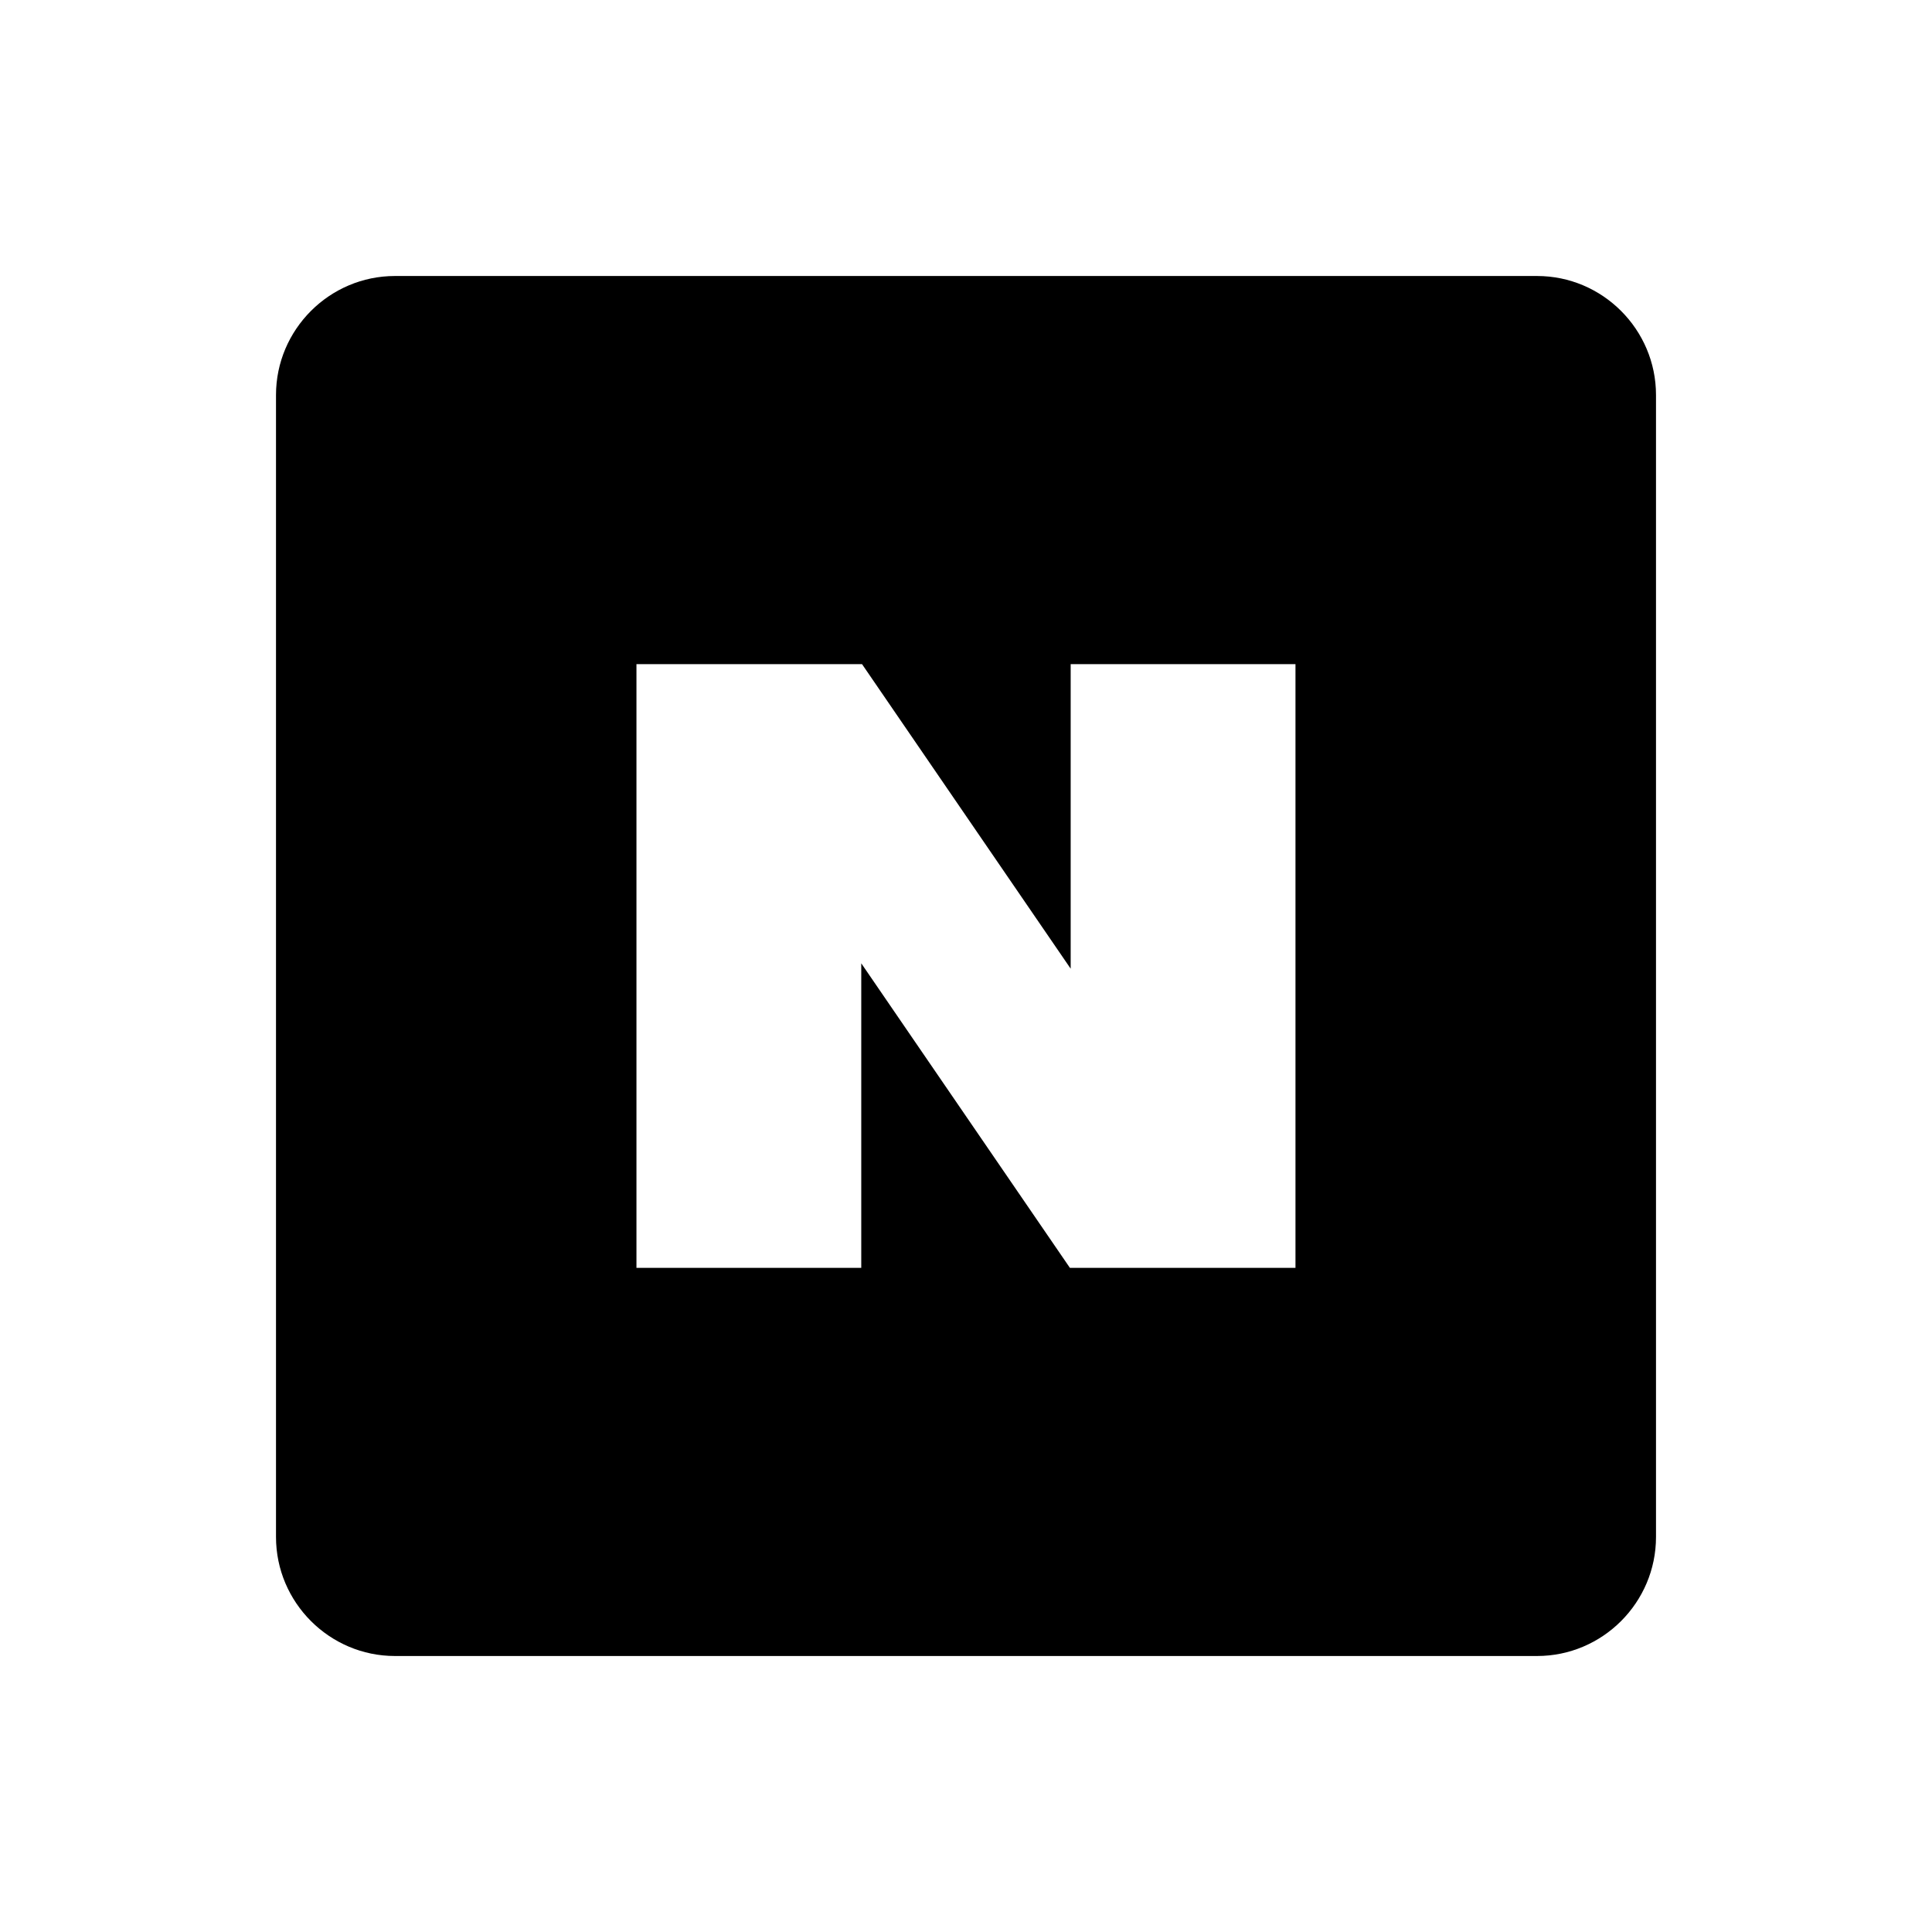 <!-- Generated by IcoMoon.io -->
<svg version="1.1" xmlns="http://www.w3.org/2000/svg" width="28" height="28" viewBox="0 0 28 28">
<title>naver</title>
<path d="M18.775 18.375h-3.269l-3.024-4.414v4.414h-3.258v-8.75h3.269l3.024 4.414v-4.414h3.258v8.75zM22.276 4h-16.552c-0.948 0-1.724 0.775-1.724 1.725v16.55c0 0.95 0.776 1.725 1.724 1.725h16.552c0.949 0 1.724-0.775 1.724-1.725v-16.55c0-0.95-0.775-1.725-1.724-1.725v0z"></path>
</svg>
